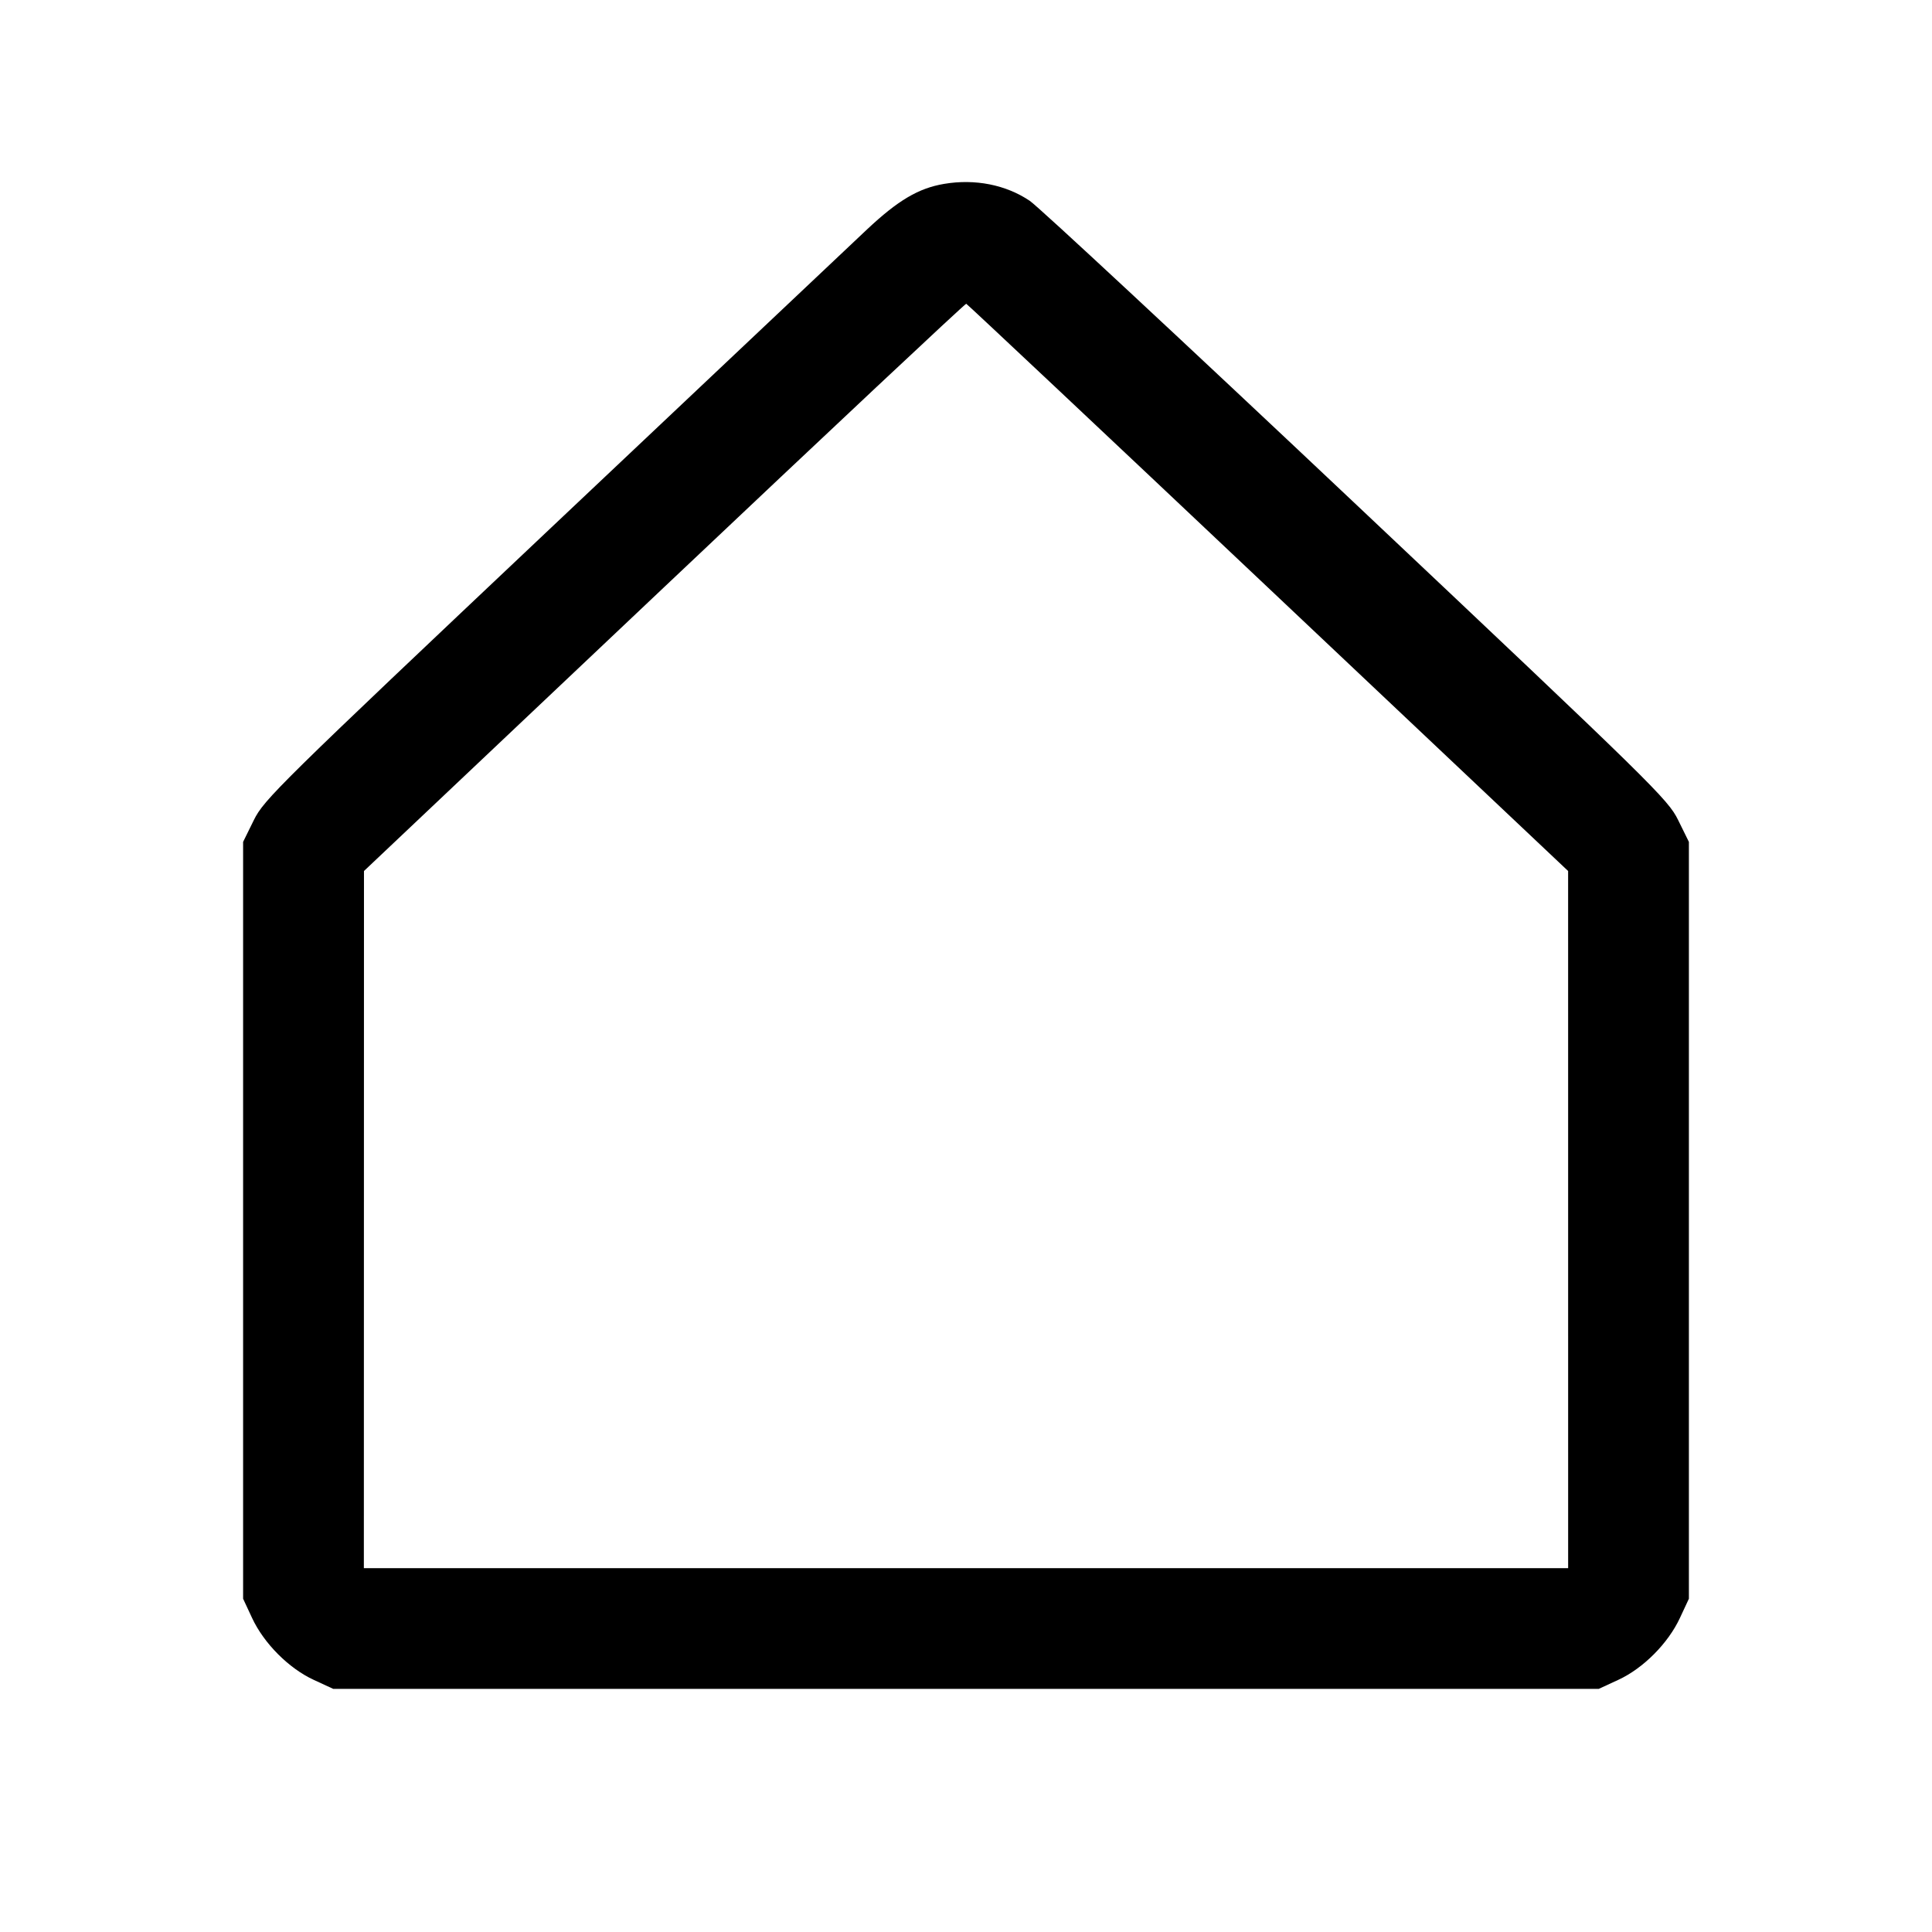<svg fill="currentColor" viewBox="0 0 256 256" xmlns="http://www.w3.org/2000/svg"><path d="M125.110 24.363 C 121.706 24.937,119.013 26.527,114.888 30.397 C 112.830 32.328,94.024 50.084,73.097 69.854 C 36.829 104.116,34.981 105.934,33.630 108.677 L 32.213 111.555 32.213 161.698 L 32.213 211.840 33.407 214.400 C 34.974 217.760,38.261 221.060,41.555 222.583 L 44.160 223.787 128.000 223.787 L 211.840 223.787 214.445 222.583 C 217.739 221.060,221.026 217.760,222.593 214.400 L 223.787 211.840 223.787 161.698 L 223.787 111.555 222.364 108.665 C 221.002 105.899,219.163 104.096,179.751 66.903 C 157.097 45.524,137.612 27.393,136.450 26.611 C 133.287 24.482,129.205 23.673,125.110 24.363 M168.028 77.867 L 207.784 115.413 207.786 161.600 L 207.787 207.787 128.000 207.787 L 48.213 207.787 48.221 161.600 L 48.229 115.413 88.008 77.795 C 109.886 57.106,127.896 40.210,128.030 40.249 C 128.163 40.288,146.163 57.216,168.028 77.867 " stroke="none" fill-rule="evenodd"></path></svg>